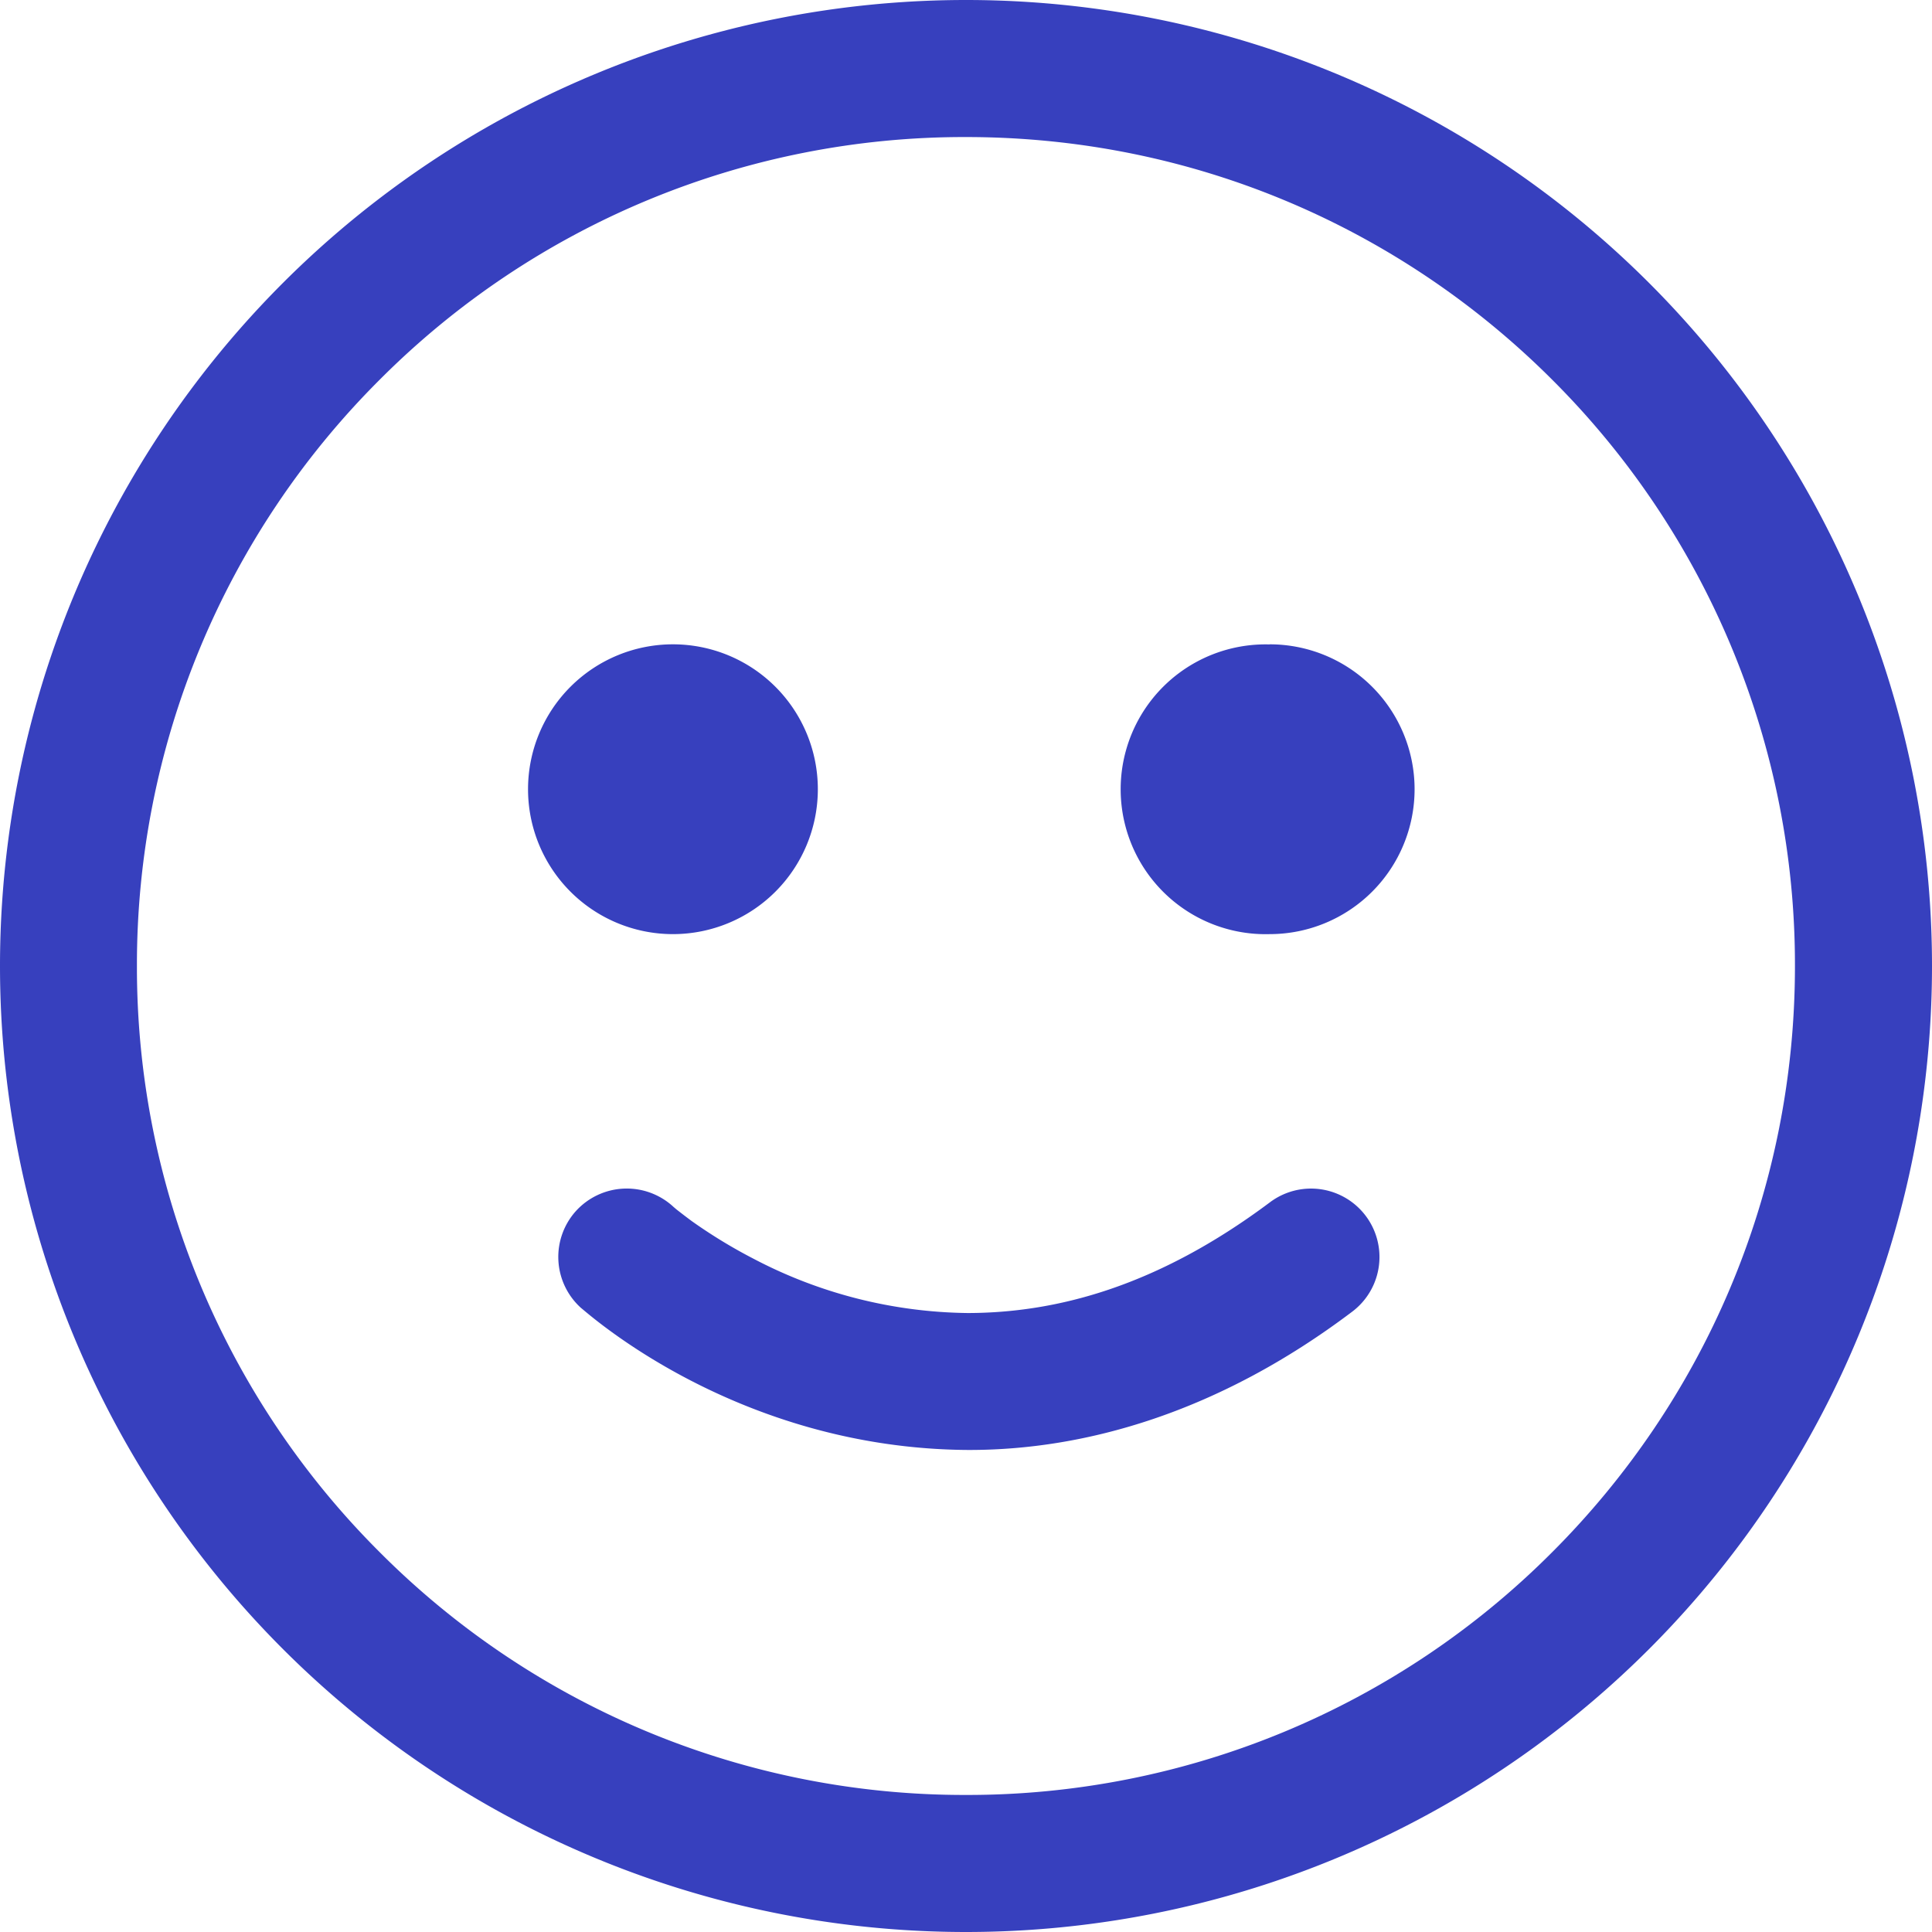 <svg xmlns="http://www.w3.org/2000/svg" fill="#3740be" viewBox="0 0 16 16">
	<path d="M10.517 9.957c-.941.704-1.776.915-2.5.917a3.905 3.905 0 0 1-1.781-.452 4.257 4.257 0 0 1-.508-.31c-.058-.043-.1-.076-.127-.097l-.028-.024-.003-.003a.569.569 0 0 0-.802.043.568.568 0 0 0 .044.801c.05.037 1.287 1.165 3.206 1.176h.01c.954 0 2.059-.306 3.17-1.145a.566.566 0 1 0-.681-.906m-.001-4.62a1.2 1.2 0 1 0-.001 2.399 1.2 1.2 0 0 0 0-2.4m-3.742 1.2a1.2 1.2 0 1 0-2.4 0 1.2 1.2 0 0 0 2.4 0m6.082 6.318A6.833 6.833 0 0 1 8 14.865a6.833 6.833 0 0 1-4.855-2.01A6.837 6.837 0 0 1 1.134 8a6.84 6.84 0 0 1 2.01-4.855A6.833 6.833 0 0 1 8 1.135c1.898 0 3.61.765 4.855 2.01A6.84 6.84 0 0 1 14.865 8c0 1.897-.766 3.61-2.01 4.854M8 0a8 8 0 0 0-8 8 8 8 0 1 0 16 0 8 8 0 0 0-8-8"></path>
</svg>